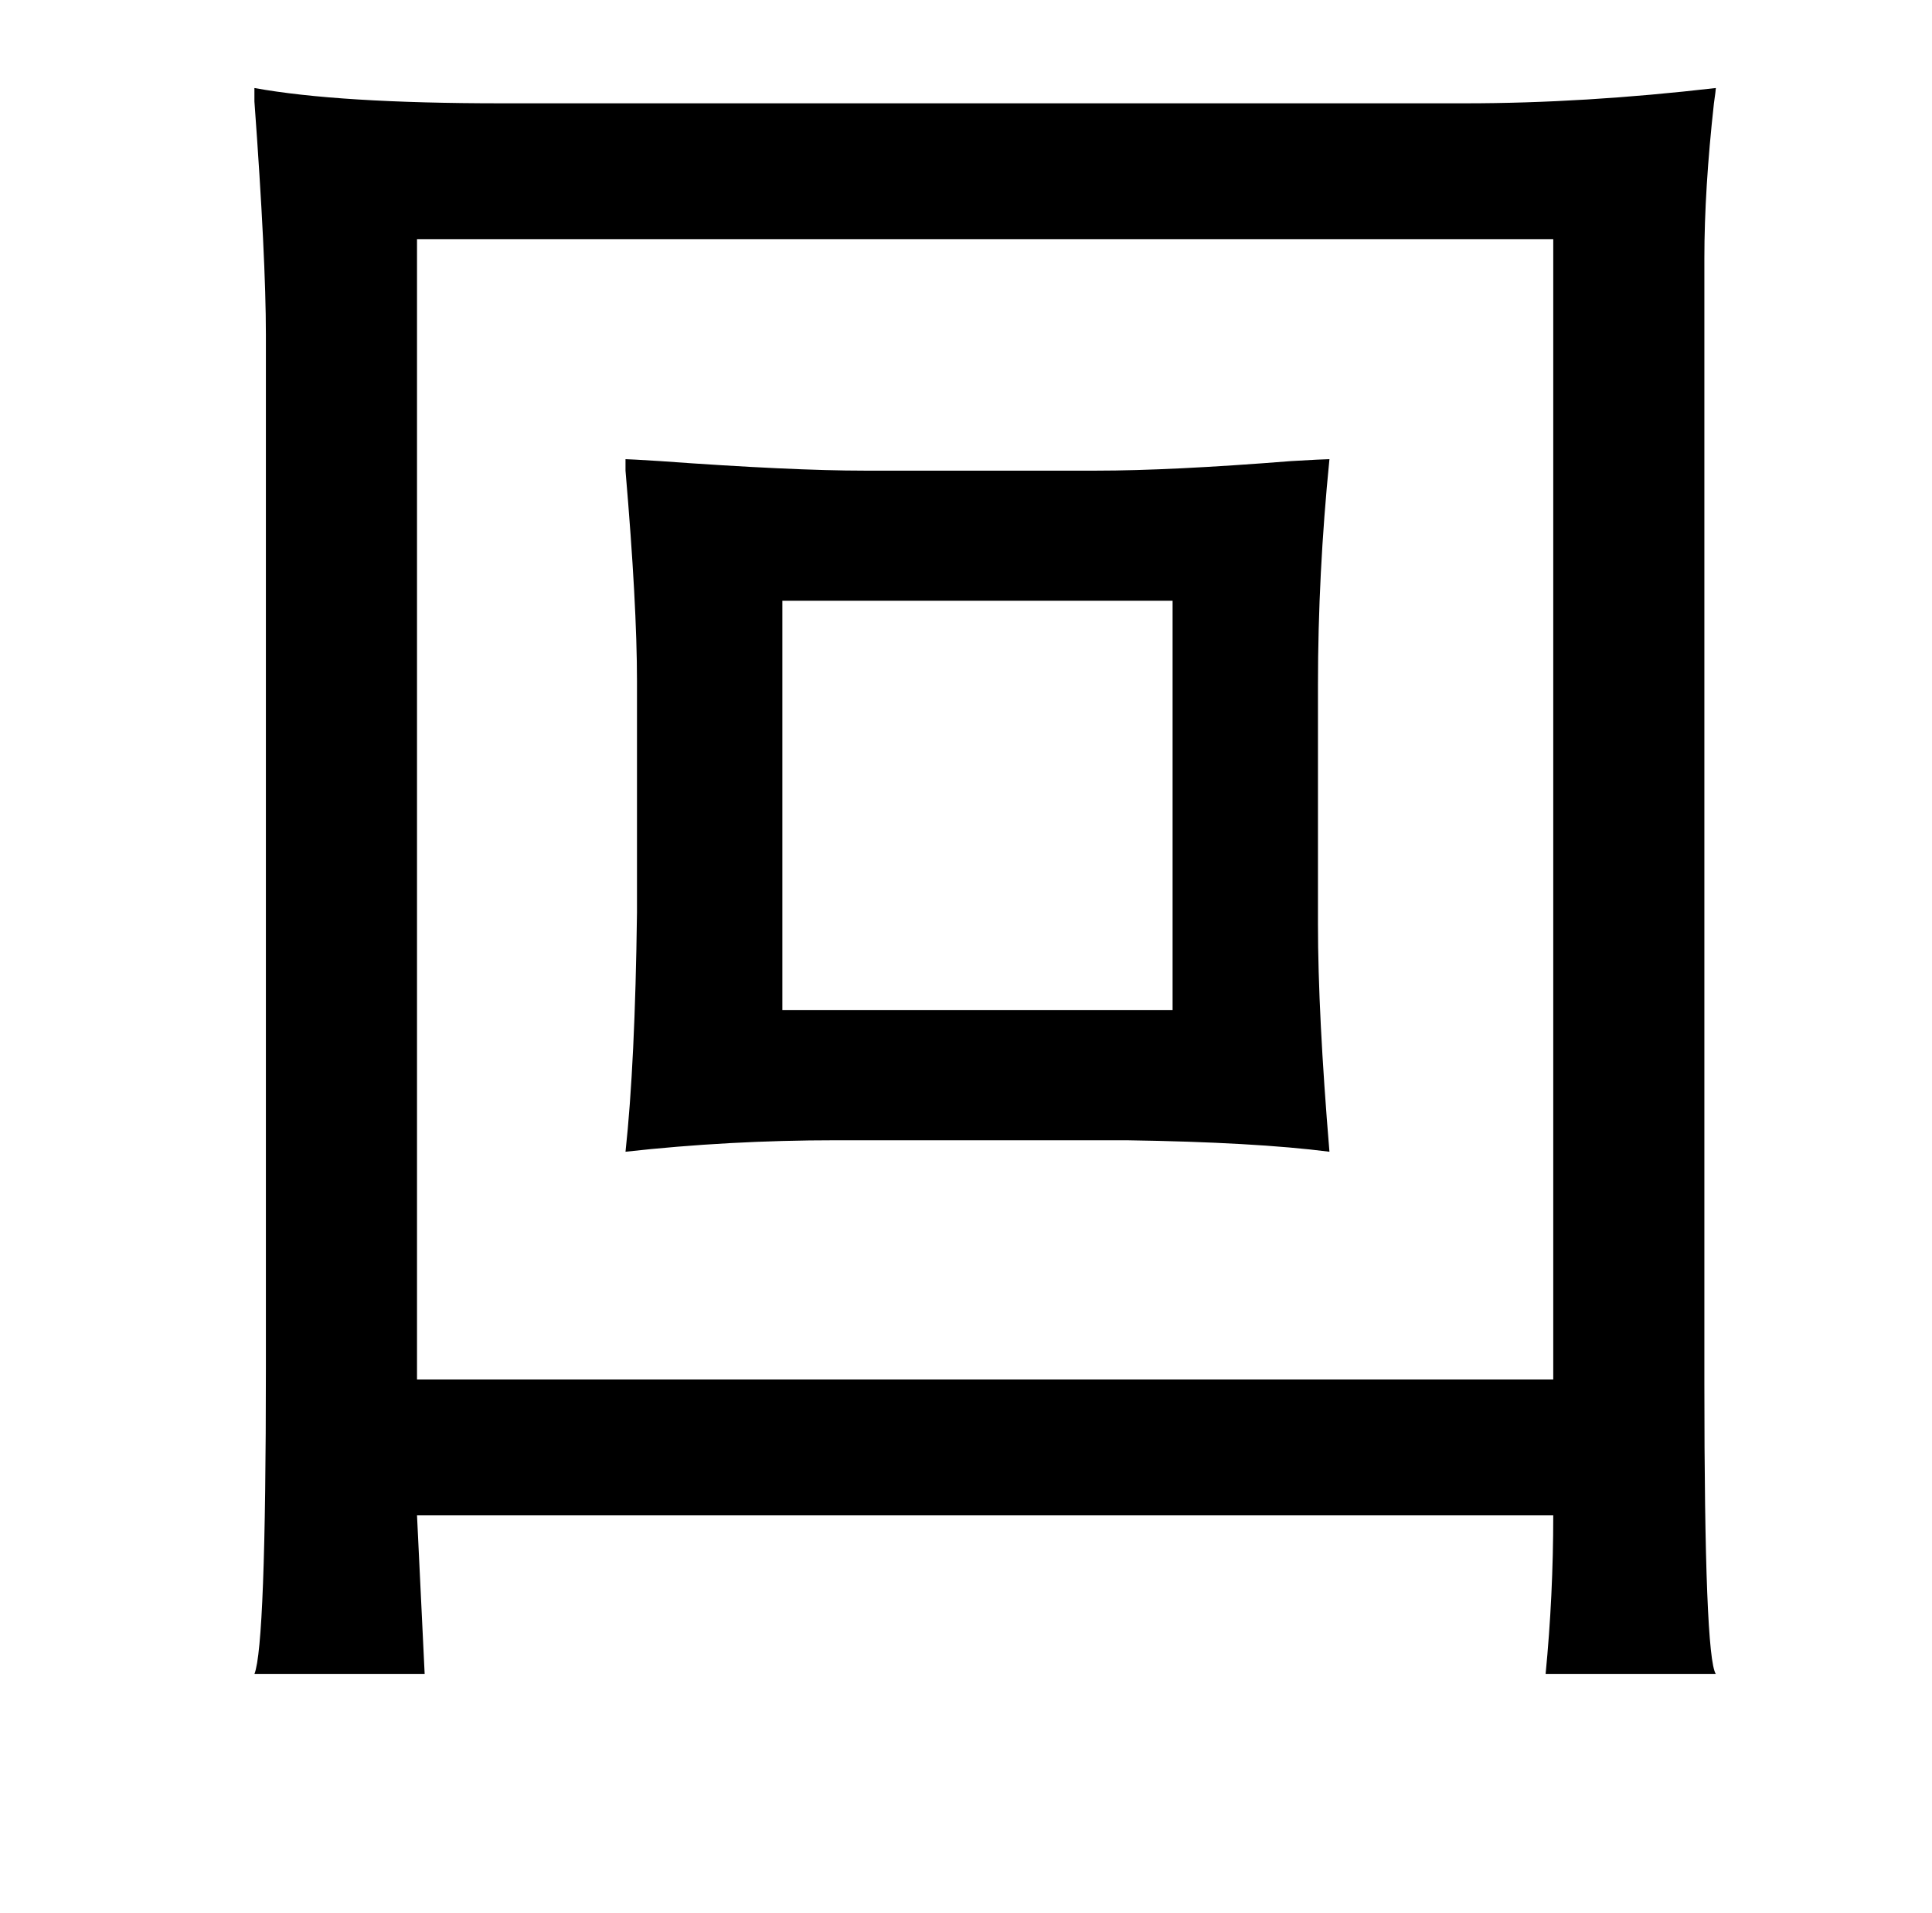 <?xml version="1.0" standalone="no"?>
<!DOCTYPE svg PUBLIC "-//W3C//DTD SVG 1.1//EN" "http://www.w3.org/Graphics/SVG/1.1/DTD/svg11.dtd" >
<svg xmlns="http://www.w3.org/2000/svg" xmlns:xlink="http://www.w3.org/1999/xlink" version="1.1" viewBox="-10 0 1010 1000">
   <path fill="currentColor"
d="M123 46q44 8 129 8h504q62 0 131 -8q0 1 -1 8q-5 45 -5 81v588q0 143 6 152h-89q4 -41 4 -83h-594l4 83h-89q6 -15 6 -160v-540q0 -40 -6 -122v-7zM208 125v596h594v-596h-594zM317 240q2 0 18 1q69 5 107 5h121q39 0 102 -5q17 -1 20 -1q-6 60 -6 118v125q0 47 6 119
q-39 -5 -106 -6h-152q-56 0 -110 6q5 -46 6 -125v-121q0 -40 -6 -110v-6zM399 314v214h204v-214h-204z" />
</svg>
